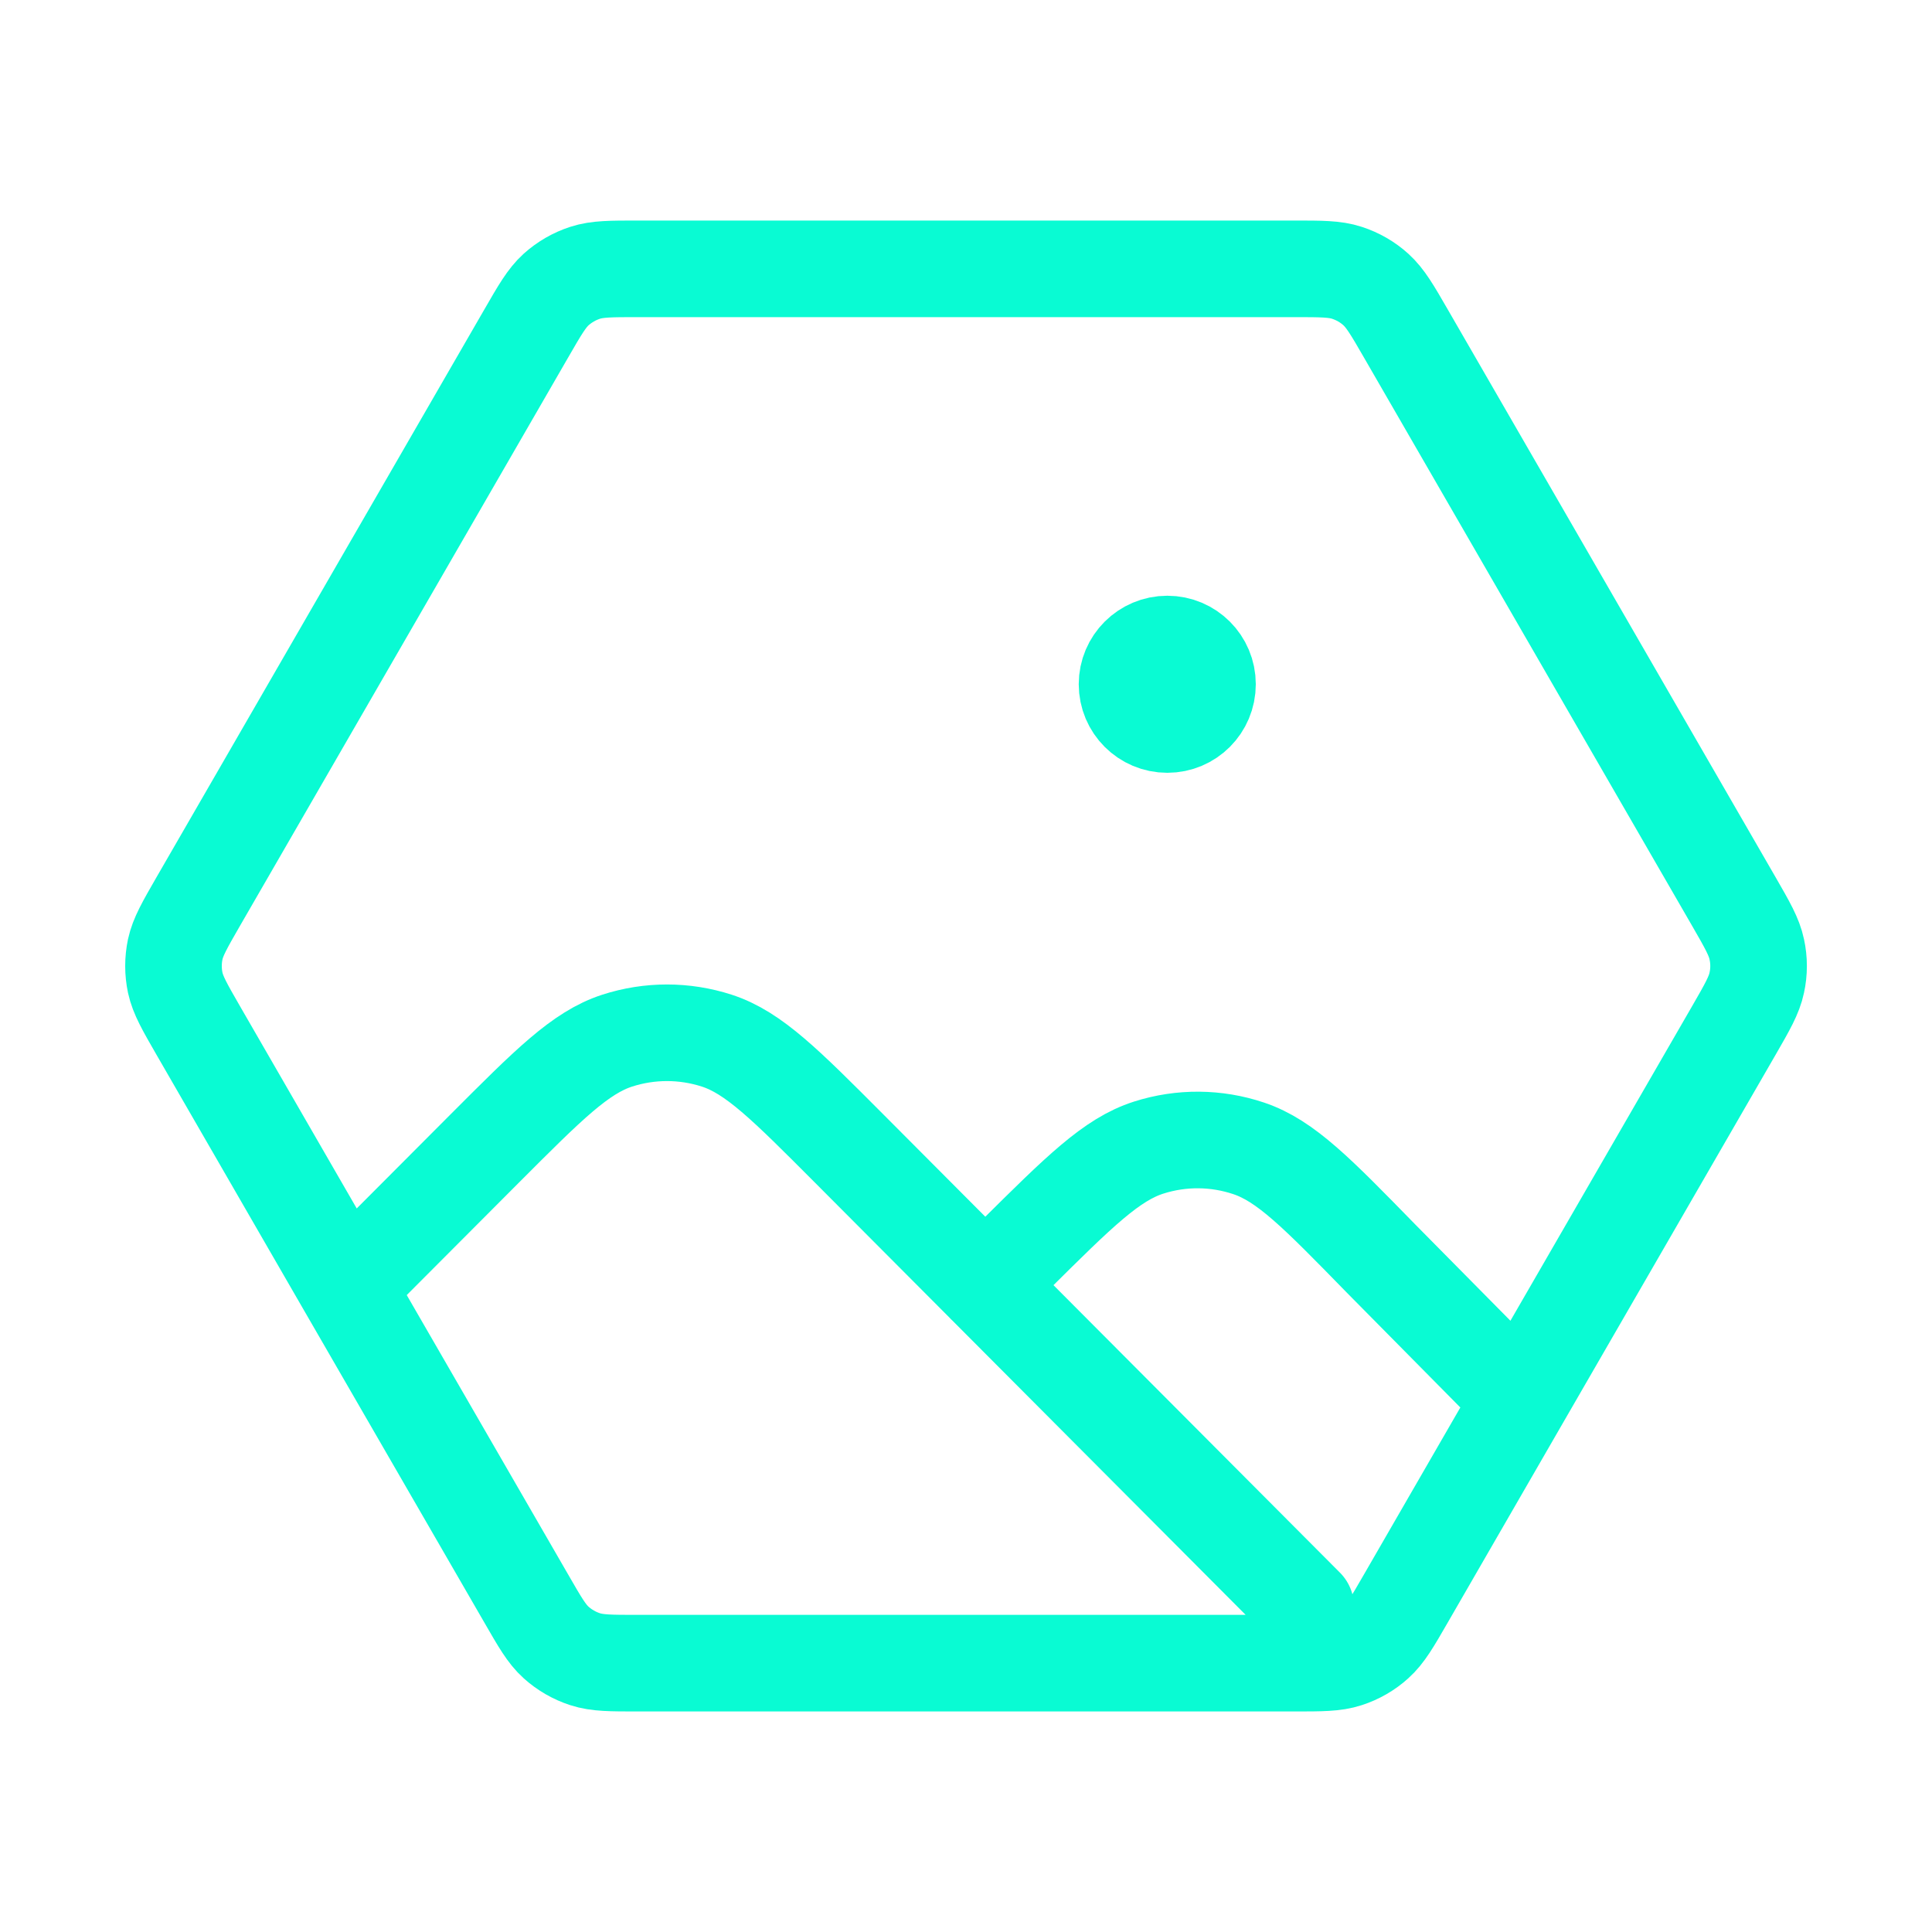 <svg width="20" height="20" viewBox="0 0 20 20" fill="none" xmlns="http://www.w3.org/2000/svg">
<path d="M12.084 7.083H12.092M13.517 16.633L8.793 11.892C8.132 11.229 7.802 10.897 7.421 10.773C7.085 10.664 6.724 10.664 6.388 10.773C6.007 10.897 5.677 11.229 5.016 11.891L3.586 13.325M10.199 13.304L10.506 12.996C11.174 12.333 11.508 12.002 11.891 11.88C12.229 11.772 12.591 11.775 12.927 11.888C13.309 12.016 13.637 12.353 14.294 13.026L15.741 14.49M15.741 14.49L17.949 10.667C18.089 10.424 18.159 10.302 18.186 10.173C18.211 10.059 18.211 9.941 18.186 9.827C18.159 9.698 18.089 9.576 17.949 9.333L14.552 3.45C14.412 3.207 14.341 3.086 14.243 2.997C14.157 2.919 14.054 2.86 13.943 2.824C13.818 2.783 13.678 2.783 13.397 2.783H6.603C6.323 2.783 6.183 2.783 6.057 2.824C5.946 2.86 5.844 2.919 5.757 2.997C5.659 3.086 5.589 3.207 5.449 3.45L2.052 9.333C1.912 9.576 1.842 9.698 1.814 9.827C1.79 9.941 1.79 10.059 1.814 10.173C1.842 10.302 1.912 10.424 2.052 10.667L3.586 13.325M15.741 14.49L14.552 16.55C14.412 16.793 14.341 16.915 14.243 17.003C14.157 17.081 14.054 17.14 13.943 17.176C13.818 17.217 13.678 17.217 13.397 17.217H6.603C6.323 17.217 6.183 17.217 6.057 17.176C5.946 17.14 5.844 17.081 5.757 17.003C5.659 16.915 5.589 16.793 5.449 16.55L3.586 13.325M12.5 7.083C12.5 7.314 12.314 7.5 12.084 7.5C11.854 7.5 11.667 7.314 11.667 7.083C11.667 6.853 11.854 6.667 12.084 6.667C12.314 6.667 12.5 6.853 12.5 7.083Z" stroke="#09FBD3" stroke-linecap="round" stroke-linejoin="round"/>
</svg>
